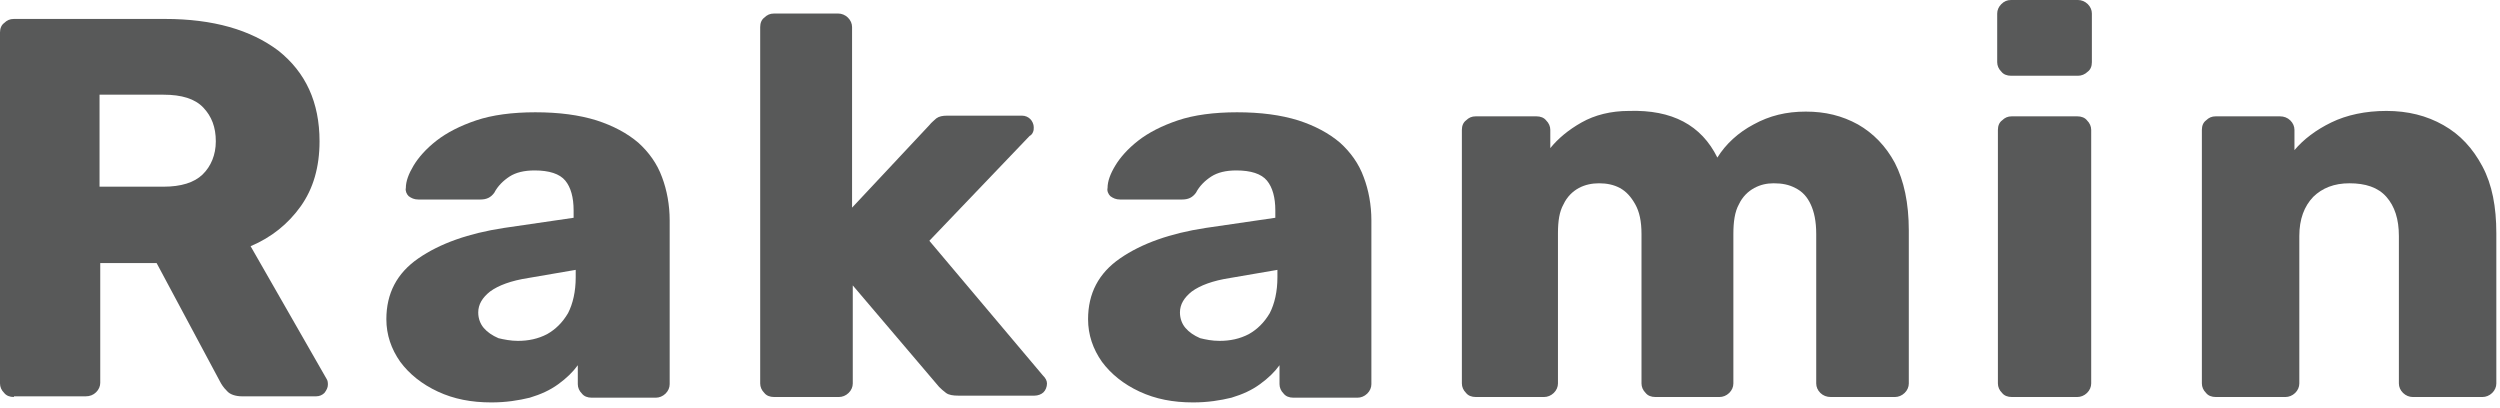 <svg preserveAspectRatio="none" width="100%" height="100%" overflow="visible" style="display: block;" viewBox="0 0 92 15" fill="none" xmlns="http://www.w3.org/2000/svg">
<g id="Group">
<path id="Vector" d="M0.512 14.61C0.359 14.61 0.231 14.56 0.154 14.461C0.051 14.361 0 14.237 0 14.112V1.195C0 1.045 0.051 0.921 0.154 0.846C0.256 0.747 0.359 0.697 0.512 0.697H6.071C7.839 0.697 9.222 1.095 10.247 1.867C11.246 2.663 11.759 3.758 11.759 5.202C11.759 6.148 11.528 6.944 11.067 7.591C10.606 8.238 9.991 8.736 9.222 9.06L12.015 13.938C12.066 14.013 12.066 14.088 12.066 14.162C12.066 14.262 12.015 14.361 11.938 14.461C11.861 14.536 11.759 14.585 11.63 14.585H8.915C8.659 14.585 8.454 14.511 8.351 14.386C8.223 14.262 8.146 14.137 8.095 14.038L5.764 9.682H3.689V14.088C3.689 14.212 3.638 14.336 3.535 14.436C3.433 14.536 3.305 14.585 3.151 14.585H0.512V14.61ZM3.663 6.87H6.02C6.661 6.87 7.147 6.72 7.455 6.422C7.762 6.123 7.942 5.7 7.942 5.202C7.942 4.679 7.788 4.281 7.48 3.957C7.173 3.634 6.686 3.485 6.02 3.485H3.663V6.87Z" fill="#585959"/>
<path id="Vector_2" d="M18.086 14.809C17.343 14.809 16.703 14.685 16.114 14.411C15.524 14.137 15.063 13.764 14.73 13.316C14.397 12.843 14.218 12.32 14.218 11.748C14.218 10.802 14.602 10.055 15.396 9.508C16.19 8.96 17.241 8.587 18.547 8.388L21.109 8.014V7.741C21.109 7.268 21.007 6.894 20.802 6.646C20.597 6.397 20.212 6.272 19.674 6.272C19.29 6.272 18.983 6.347 18.752 6.496C18.522 6.646 18.317 6.845 18.189 7.094C18.061 7.268 17.907 7.342 17.676 7.342H15.396C15.243 7.342 15.14 7.293 15.038 7.218C14.961 7.143 14.91 7.019 14.935 6.919C14.935 6.67 15.038 6.397 15.217 6.098C15.396 5.799 15.678 5.476 16.062 5.177C16.447 4.878 16.933 4.629 17.523 4.43C18.112 4.231 18.855 4.132 19.7 4.132C20.571 4.132 21.314 4.231 21.954 4.43C22.569 4.629 23.082 4.903 23.491 5.252C23.876 5.6 24.183 6.023 24.363 6.521C24.542 6.994 24.644 7.542 24.644 8.114V14.137C24.644 14.262 24.593 14.386 24.491 14.486C24.388 14.585 24.26 14.635 24.132 14.635H21.775C21.621 14.635 21.493 14.585 21.416 14.486C21.314 14.386 21.263 14.262 21.263 14.137V13.44C21.083 13.689 20.853 13.913 20.546 14.137C20.238 14.361 19.905 14.511 19.495 14.635C19.085 14.735 18.624 14.809 18.086 14.809ZM19.06 12.544C19.444 12.544 19.803 12.47 20.136 12.295C20.443 12.121 20.699 11.872 20.904 11.524C21.083 11.175 21.186 10.727 21.186 10.205V9.931L19.444 10.23C18.803 10.329 18.342 10.503 18.035 10.727C17.753 10.951 17.599 11.2 17.599 11.499C17.599 11.723 17.676 11.922 17.804 12.071C17.933 12.221 18.112 12.345 18.342 12.445C18.547 12.495 18.803 12.544 19.06 12.544Z" fill="#585959"/>
<path id="Vector_3" d="M28.487 14.61C28.333 14.61 28.205 14.56 28.128 14.461C28.026 14.361 27.975 14.237 27.975 14.112V0.996C27.975 0.846 28.026 0.722 28.128 0.647C28.231 0.548 28.333 0.498 28.487 0.498H30.844C30.972 0.498 31.1 0.548 31.203 0.647C31.305 0.747 31.356 0.871 31.356 0.996V7.641L34.2 4.605C34.277 4.505 34.379 4.43 34.456 4.356C34.558 4.281 34.687 4.256 34.866 4.256H37.607C37.735 4.256 37.837 4.306 37.914 4.381C37.991 4.455 38.042 4.58 38.042 4.679C38.042 4.729 38.042 4.804 38.017 4.853C37.991 4.928 37.94 4.978 37.889 5.003L34.2 8.861L38.376 13.814C38.478 13.913 38.529 14.013 38.529 14.112C38.529 14.237 38.478 14.361 38.401 14.436C38.324 14.511 38.196 14.56 38.068 14.56H35.276C35.071 14.56 34.917 14.536 34.815 14.461C34.712 14.386 34.635 14.312 34.558 14.237L31.382 10.503V14.112C31.382 14.237 31.331 14.361 31.228 14.461C31.126 14.56 30.998 14.61 30.869 14.61H28.487Z" fill="#585959"/>
<path id="Vector_4" d="M43.909 14.809C43.166 14.809 42.526 14.685 41.936 14.411C41.347 14.137 40.886 13.764 40.553 13.316C40.22 12.843 40.041 12.32 40.041 11.748C40.041 10.802 40.425 10.055 41.219 9.508C42.013 8.96 43.063 8.587 44.37 8.388L46.932 8.014V7.741C46.932 7.268 46.829 6.894 46.624 6.646C46.419 6.397 46.035 6.272 45.497 6.272C45.113 6.272 44.806 6.347 44.575 6.496C44.344 6.646 44.139 6.845 44.011 7.094C43.883 7.268 43.73 7.342 43.499 7.342H41.219C41.065 7.342 40.963 7.293 40.86 7.218C40.783 7.143 40.732 7.019 40.758 6.919C40.758 6.67 40.86 6.397 41.04 6.098C41.219 5.799 41.501 5.476 41.885 5.177C42.269 4.878 42.756 4.629 43.345 4.43C43.934 4.231 44.677 4.132 45.523 4.132C46.394 4.132 47.137 4.231 47.777 4.43C48.392 4.629 48.904 4.903 49.314 5.252C49.699 5.6 50.006 6.023 50.185 6.521C50.365 6.994 50.467 7.542 50.467 8.114V14.137C50.467 14.262 50.416 14.386 50.313 14.486C50.211 14.585 50.083 14.635 49.955 14.635H47.598C47.444 14.635 47.316 14.585 47.239 14.486C47.137 14.386 47.086 14.262 47.086 14.137V13.44C46.906 13.689 46.676 13.913 46.368 14.137C46.061 14.361 45.728 14.511 45.318 14.635C44.908 14.735 44.447 14.809 43.909 14.809ZM44.882 12.544C45.267 12.544 45.625 12.47 45.958 12.295C46.266 12.121 46.522 11.872 46.727 11.524C46.906 11.175 47.009 10.727 47.009 10.205V9.931L45.267 10.23C44.626 10.329 44.165 10.503 43.858 10.727C43.576 10.951 43.422 11.2 43.422 11.499C43.422 11.723 43.499 11.922 43.627 12.071C43.755 12.221 43.934 12.345 44.165 12.445C44.37 12.495 44.6 12.544 44.882 12.544Z" fill="#585959"/>
<path id="Vector_5" d="M54.31 14.61C54.156 14.61 54.028 14.56 53.951 14.461C53.849 14.361 53.797 14.237 53.797 14.112V4.779C53.797 4.629 53.849 4.505 53.951 4.43C54.053 4.331 54.156 4.281 54.31 4.281H56.538C56.692 4.281 56.82 4.331 56.897 4.43C57 4.53 57.051 4.654 57.051 4.779V5.451C57.333 5.102 57.717 4.779 58.204 4.505C58.69 4.231 59.28 4.082 59.946 4.082C61.534 4.032 62.61 4.605 63.199 5.799C63.507 5.301 63.968 4.878 64.531 4.58C65.12 4.256 65.735 4.107 66.453 4.107C67.17 4.107 67.785 4.256 68.374 4.58C68.938 4.903 69.399 5.376 69.732 5.998C70.065 6.646 70.244 7.467 70.244 8.487V14.112C70.244 14.237 70.193 14.361 70.09 14.461C69.988 14.56 69.86 14.61 69.732 14.61H67.375C67.221 14.61 67.093 14.56 66.99 14.461C66.888 14.361 66.837 14.237 66.837 14.112V8.612C66.837 8.139 66.76 7.79 66.632 7.517C66.504 7.243 66.325 7.044 66.068 6.919C65.838 6.795 65.582 6.745 65.274 6.745C65.018 6.745 64.787 6.795 64.557 6.919C64.326 7.044 64.121 7.243 63.993 7.517C63.84 7.79 63.788 8.164 63.788 8.612V14.112C63.788 14.237 63.737 14.361 63.635 14.461C63.532 14.56 63.404 14.61 63.276 14.61H60.919C60.765 14.61 60.637 14.56 60.56 14.461C60.458 14.361 60.407 14.237 60.407 14.112V8.612C60.407 8.139 60.33 7.79 60.176 7.517C60.023 7.243 59.843 7.044 59.613 6.919C59.382 6.795 59.126 6.745 58.844 6.745C58.588 6.745 58.332 6.795 58.101 6.919C57.871 7.044 57.666 7.243 57.538 7.517C57.384 7.79 57.333 8.139 57.333 8.587V14.112C57.333 14.237 57.281 14.361 57.179 14.461C57.076 14.56 56.948 14.61 56.82 14.61H54.31Z" fill="#585959"/>
<path id="Vector_6" d="M74.01 2.788C73.856 2.788 73.728 2.738 73.651 2.638C73.549 2.539 73.497 2.414 73.497 2.29V0.498C73.497 0.373 73.549 0.249 73.651 0.149C73.754 0.05 73.856 0 74.01 0H76.469C76.597 0 76.725 0.05 76.828 0.149C76.93 0.249 76.981 0.373 76.981 0.498V2.29C76.981 2.439 76.93 2.564 76.828 2.638C76.725 2.738 76.597 2.788 76.469 2.788H74.01ZM74.035 14.61C73.882 14.61 73.754 14.56 73.677 14.461C73.574 14.361 73.523 14.237 73.523 14.112V4.779C73.523 4.629 73.574 4.505 73.677 4.43C73.779 4.331 73.882 4.281 74.035 4.281H76.443C76.597 4.281 76.725 4.331 76.802 4.43C76.904 4.53 76.956 4.654 76.956 4.779V14.112C76.956 14.237 76.904 14.361 76.802 14.461C76.7 14.56 76.571 14.61 76.443 14.61H74.035Z" fill="#585959"/>
<path id="Vector_7" d="M81.541 14.61C81.388 14.61 81.26 14.56 81.183 14.461C81.08 14.361 81.029 14.237 81.029 14.112V4.779C81.029 4.629 81.08 4.505 81.183 4.43C81.285 4.331 81.388 4.281 81.541 4.281H83.898C84.052 4.281 84.18 4.331 84.282 4.43C84.385 4.53 84.436 4.654 84.436 4.779V5.525C84.769 5.127 85.23 4.779 85.794 4.505C86.358 4.231 87.049 4.082 87.818 4.082C88.612 4.082 89.303 4.256 89.918 4.605C90.533 4.953 90.994 5.451 91.353 6.123C91.712 6.795 91.865 7.616 91.865 8.587V14.112C91.865 14.237 91.814 14.361 91.712 14.461C91.609 14.56 91.481 14.61 91.353 14.61H88.791C88.663 14.61 88.535 14.56 88.433 14.461C88.33 14.361 88.279 14.237 88.279 14.112V8.686C88.279 8.064 88.125 7.591 87.818 7.243C87.51 6.894 87.049 6.745 86.46 6.745C85.896 6.745 85.461 6.919 85.128 7.243C84.795 7.591 84.615 8.064 84.615 8.686V14.112C84.615 14.237 84.564 14.361 84.462 14.461C84.359 14.56 84.231 14.61 84.103 14.61H81.541Z" fill="#585959"/>
</g>
</svg>
